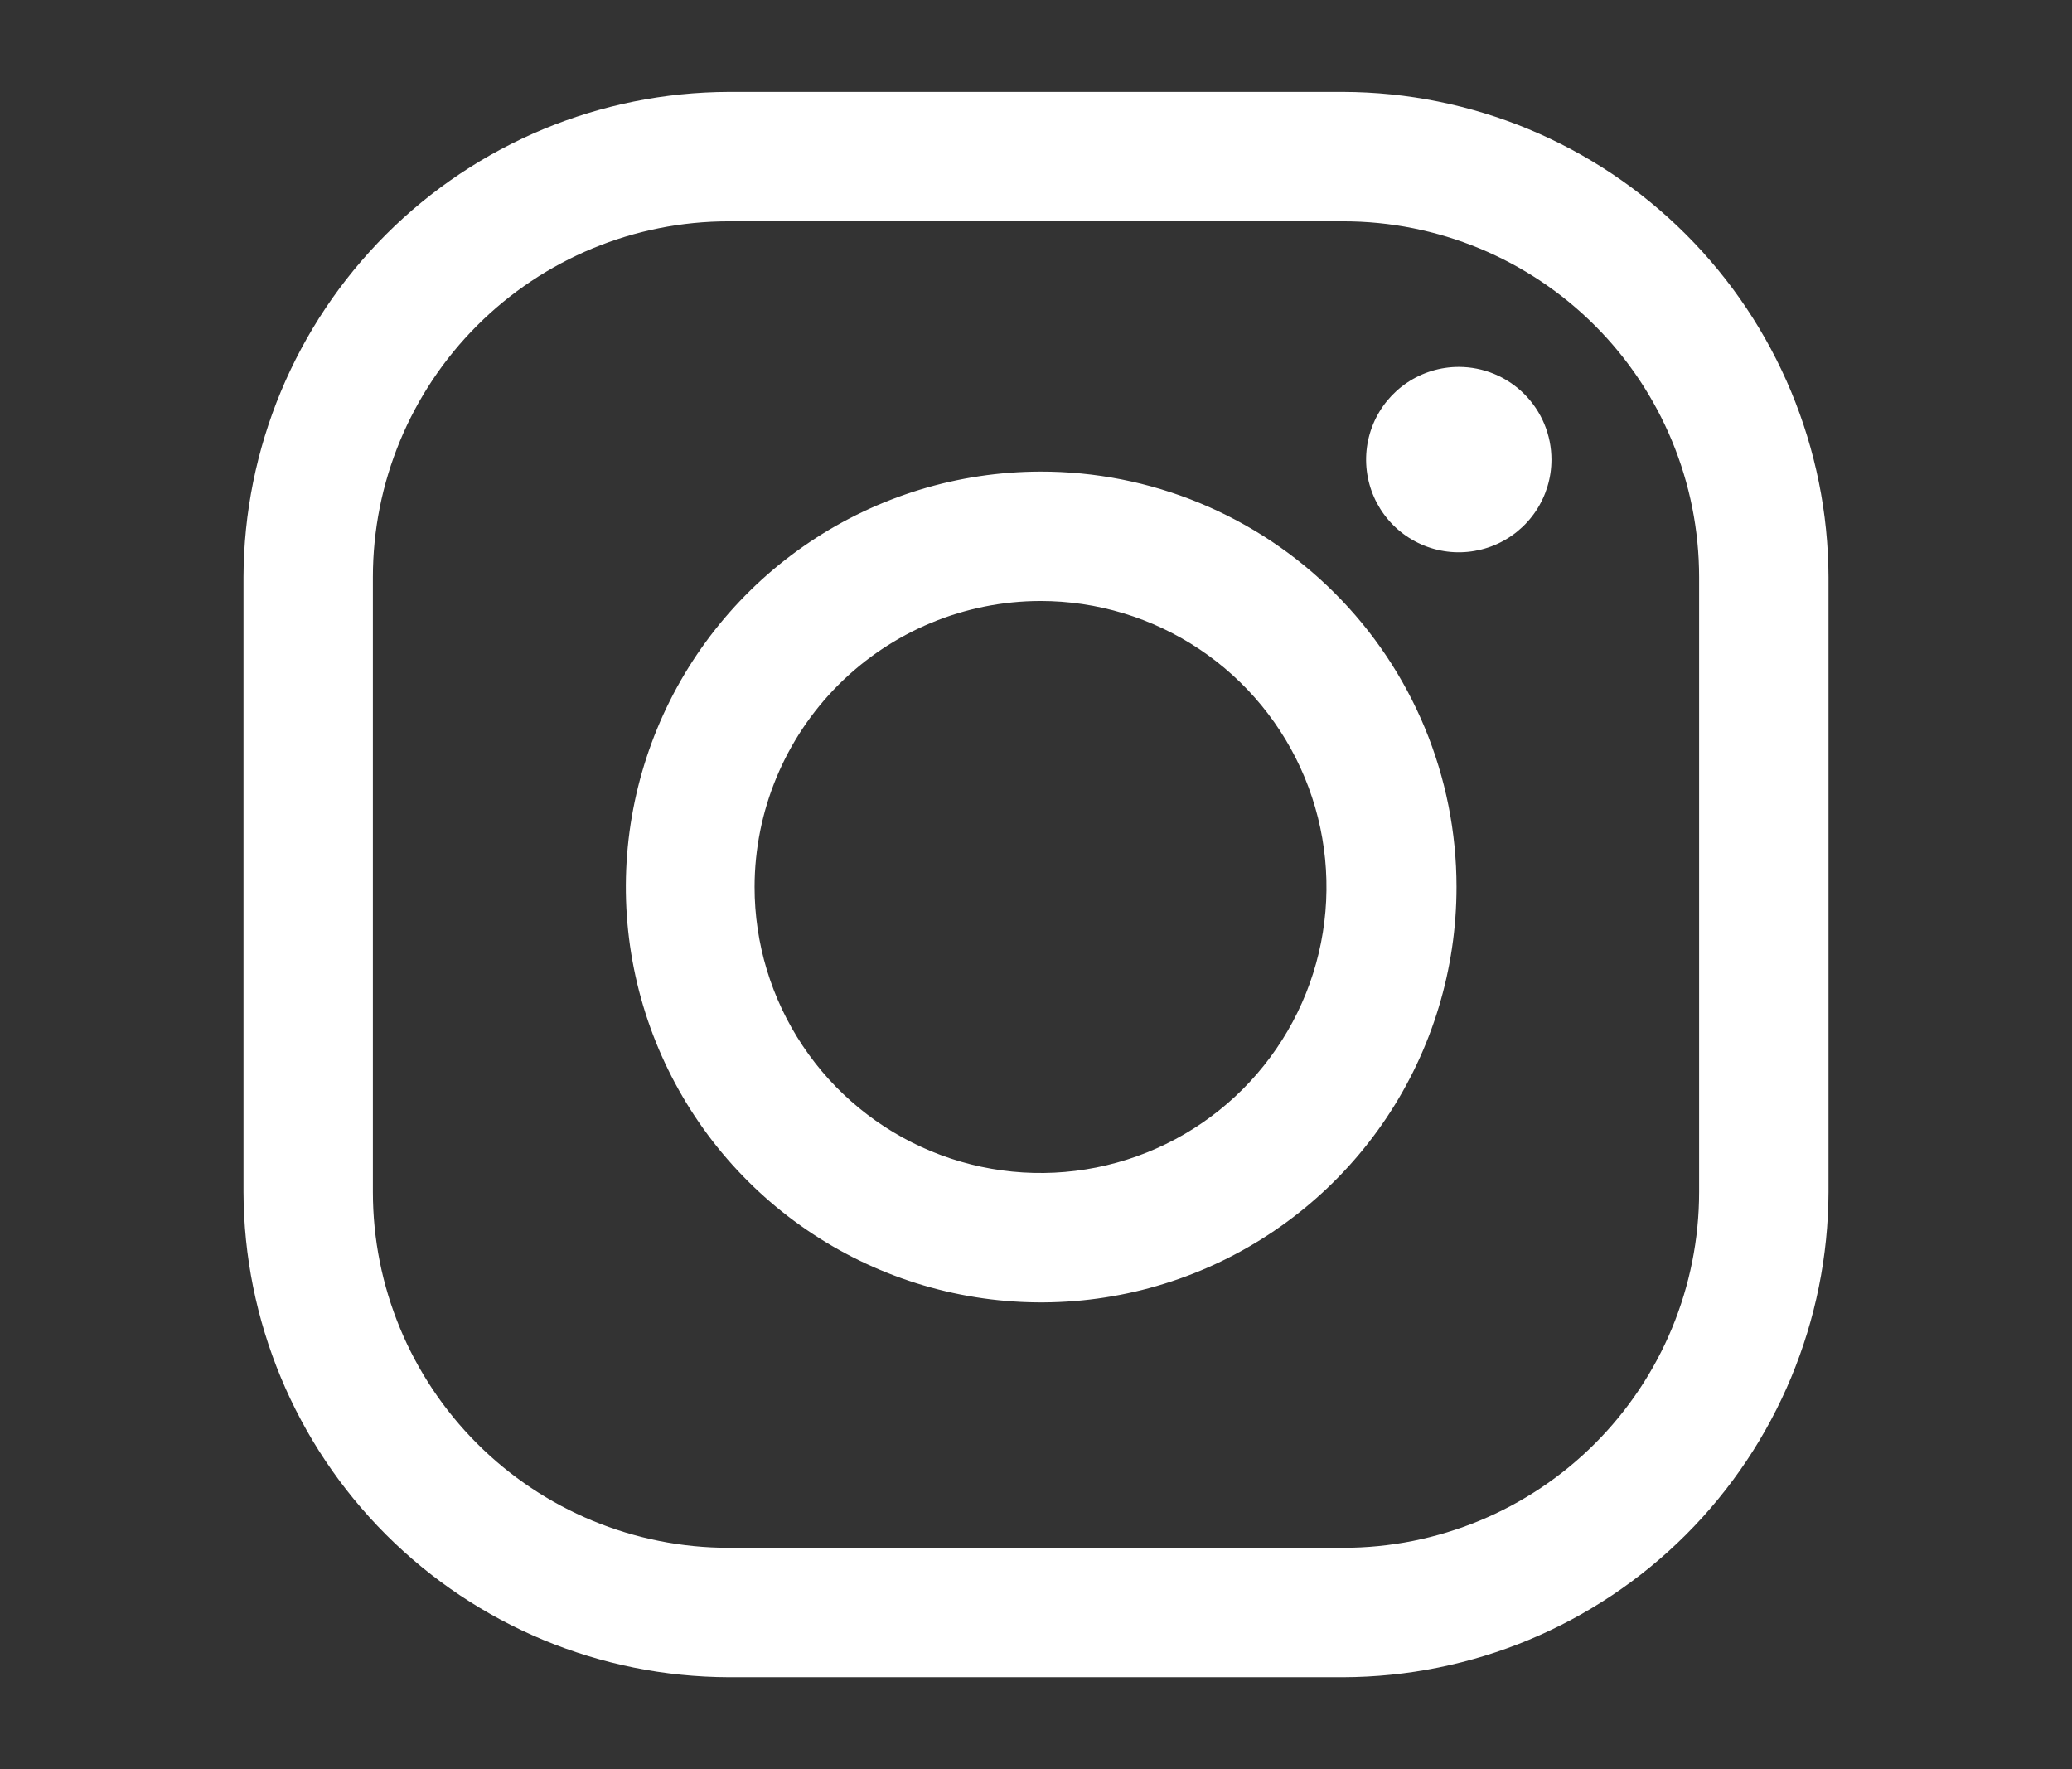 <svg width="451" height="385" viewBox="0 0 451 385" fill="none" xmlns="http://www.w3.org/2000/svg">
<rect x="0" y="0" width="451" height="385" fill="#333333" stroke="none"/>
<path fill-rule="evenodd" clip-rule="evenodd" d="M292.388 48.163C312.928 48.163 332.628 56.323 347.152 70.847C361.677 85.372 369.837 105.071 369.837 125.612V259.388C369.837 279.928 361.677 299.628 347.152 314.152C332.628 328.677 312.928 336.837 292.388 336.837H158.612C138.071 336.837 118.372 328.677 103.848 314.152C89.323 299.628 81.163 279.928 81.163 259.388V125.612C81.163 105.071 89.323 85.372 103.848 70.847C118.372 56.323 138.071 48.163 158.612 48.163H292.388ZM292.388 20H158.612C130.628 20.084 103.813 31.237 84.025 51.025C64.237 70.814 53.084 97.628 53 125.612V259.388C53.084 287.372 64.237 314.186 84.025 333.975C103.813 353.763 130.628 364.916 158.612 365H292.388C320.372 364.916 347.186 353.763 366.975 333.975C386.763 314.186 397.916 287.372 398 259.388V125.612C397.916 97.628 386.763 70.814 366.975 51.025C347.186 31.237 320.372 20.084 292.388 20ZM317.524 79.847C313.534 79.847 309.634 81.03 306.317 83.246C302.999 85.463 300.414 88.614 298.887 92.299C297.36 95.985 296.961 100.041 297.739 103.954C298.518 107.867 300.439 111.461 303.26 114.283C306.081 117.104 309.675 119.025 313.588 119.803C317.501 120.582 321.557 120.182 325.243 118.655C328.929 117.129 332.079 114.543 334.296 111.226C336.513 107.909 337.696 104.008 337.696 100.019C337.696 97.37 337.174 94.747 336.16 92.299C335.146 89.852 333.66 87.628 331.787 85.755C329.914 83.882 327.69 82.396 325.243 81.382C322.796 80.369 320.173 79.847 317.524 79.847ZM261.043 141.262C250.802 134.426 238.764 130.78 226.451 130.787C209.961 130.815 194.155 137.378 182.495 149.038C170.836 160.697 164.273 176.504 164.245 192.993C164.238 205.306 167.883 217.344 174.72 227.585C181.556 237.826 191.277 245.809 202.651 250.524C214.025 255.24 226.543 256.475 238.62 254.075C250.697 251.674 261.79 245.746 270.497 237.039C279.203 228.332 285.132 217.239 287.532 205.162C289.933 193.085 288.697 180.568 283.982 169.193C279.267 157.819 271.284 148.098 261.043 141.262ZM176.269 117.948C191.114 107.991 208.576 102.659 226.451 102.624C238.334 102.601 250.106 104.921 261.093 109.452C272.079 113.982 282.064 120.635 290.477 129.028C298.89 137.421 305.566 147.391 310.122 158.367C314.679 169.343 317.026 181.109 317.031 192.993C317.038 210.867 311.746 228.342 301.824 243.21C291.902 258.078 277.796 269.67 261.288 276.523C244.779 283.376 226.61 285.182 209.076 281.712C191.542 278.242 175.43 269.652 162.776 257.028C150.122 244.404 141.495 228.312 137.984 210.786C134.473 193.26 136.236 175.086 143.05 158.562C149.865 142.038 161.425 127.904 176.269 117.948Z" fill="white"/>
</svg>

